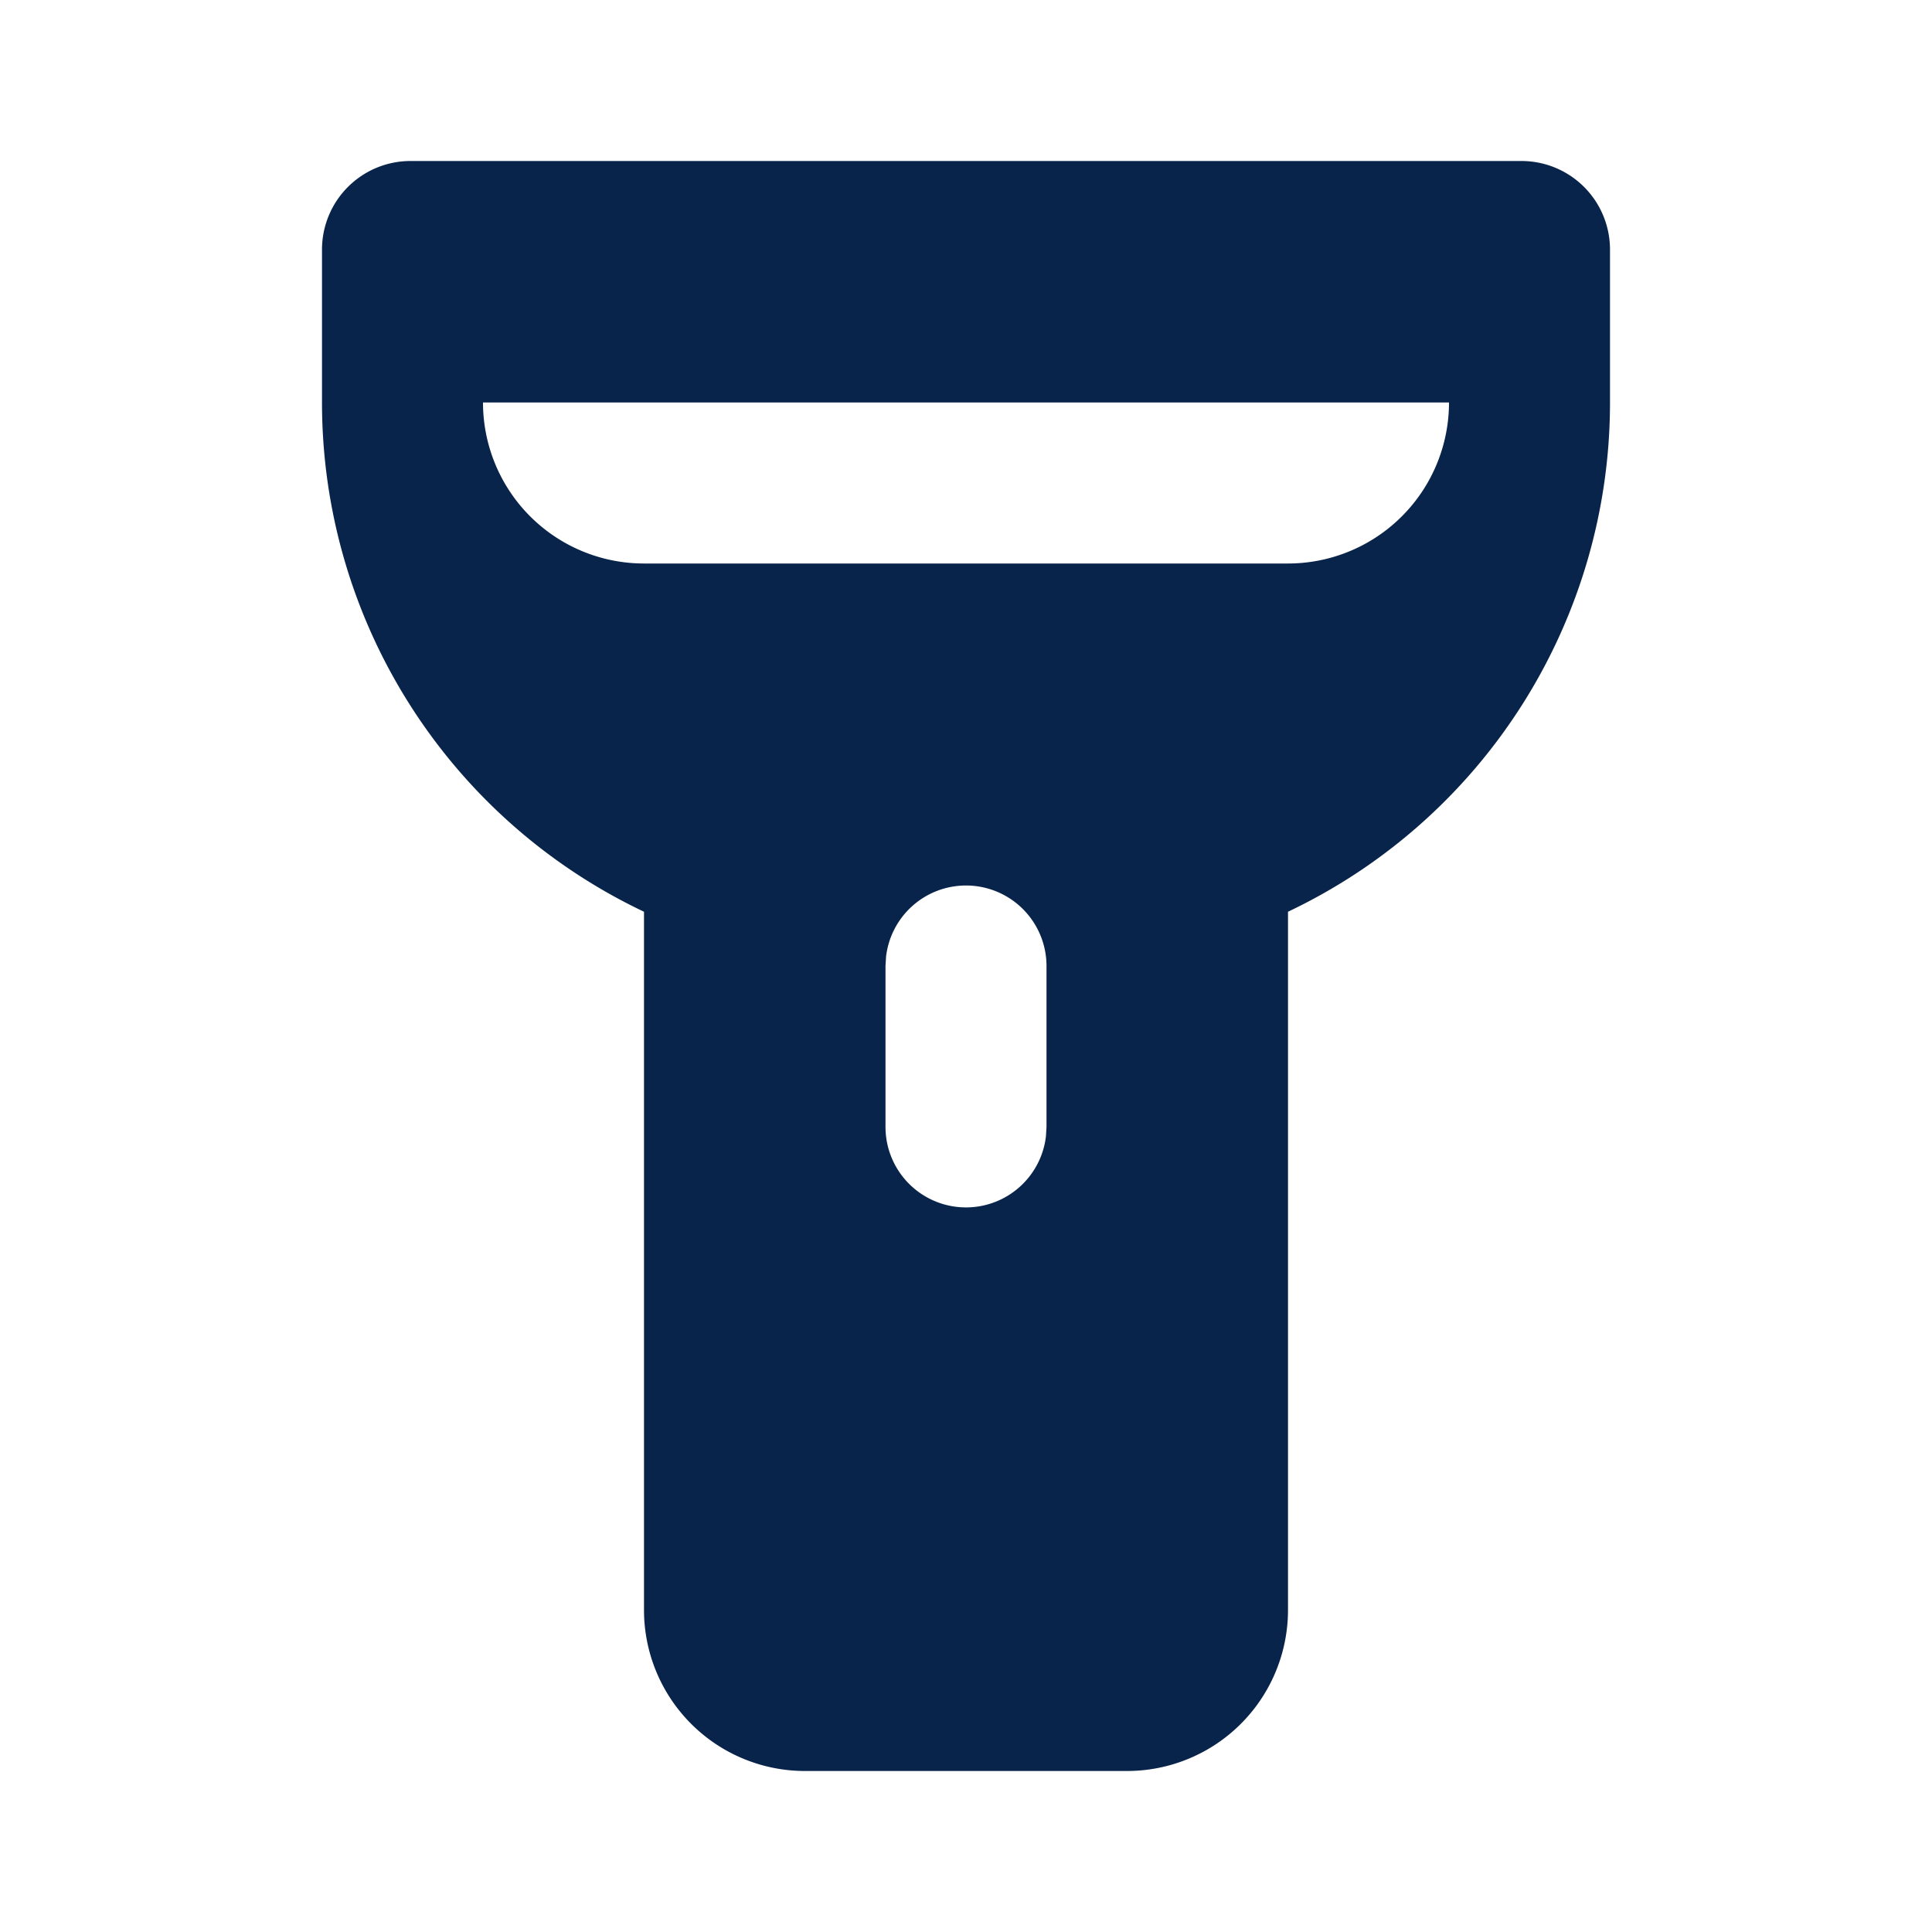 <svg xmlns="http://www.w3.org/2000/svg" width="24" height="24"><g fill="none" fill-rule="evenodd"><path d="M24 0v24H0V0zM12.593 23.258l-.011.002-.071.035-.02.004-.014-.004-.071-.035c-.01-.004-.019-.001-.024.005l-.004.01-.017.428.005.02.01.013.104.074.015.004.012-.004.104-.074.012-.016.004-.017-.017-.427c-.002-.01-.009-.017-.017-.018m.265-.113-.013.002-.185.093-.01.01-.003.011.018.43.005.012.008.007.201.093c.012.004.023 0 .029-.008l.004-.014-.034-.614c-.003-.012-.01-.02-.02-.022m-.715.002a.023.023 0 0 0-.027.006l-.006.014-.034.614c0 .012.007.02.017.024l.015-.002.201-.093.01-.008.004-.011.017-.43-.003-.012-.01-.01z"/><path fill="#09244B" fill-rule="nonzero" d="M18.9 2A1.1 1.1 0 0 1 20 3.1V5a7 7 0 0 1-4 6.326V20a2 2 0 0 1-2 2h-4a2 2 0 0 1-2-2v-8.674A7 7 0 0 1 4 5V3.1A1.1 1.1 0 0 1 5.1 2zM12 11a1 1 0 0 0-.993.883L11 12v2a1 1 0 0 0 1.993.117L13 14v-2a1 1 0 0 0-1-1m6-6H6a2 2 0 0 0 2 2h8a2 2 0 0 0 2-2"/></g></svg>